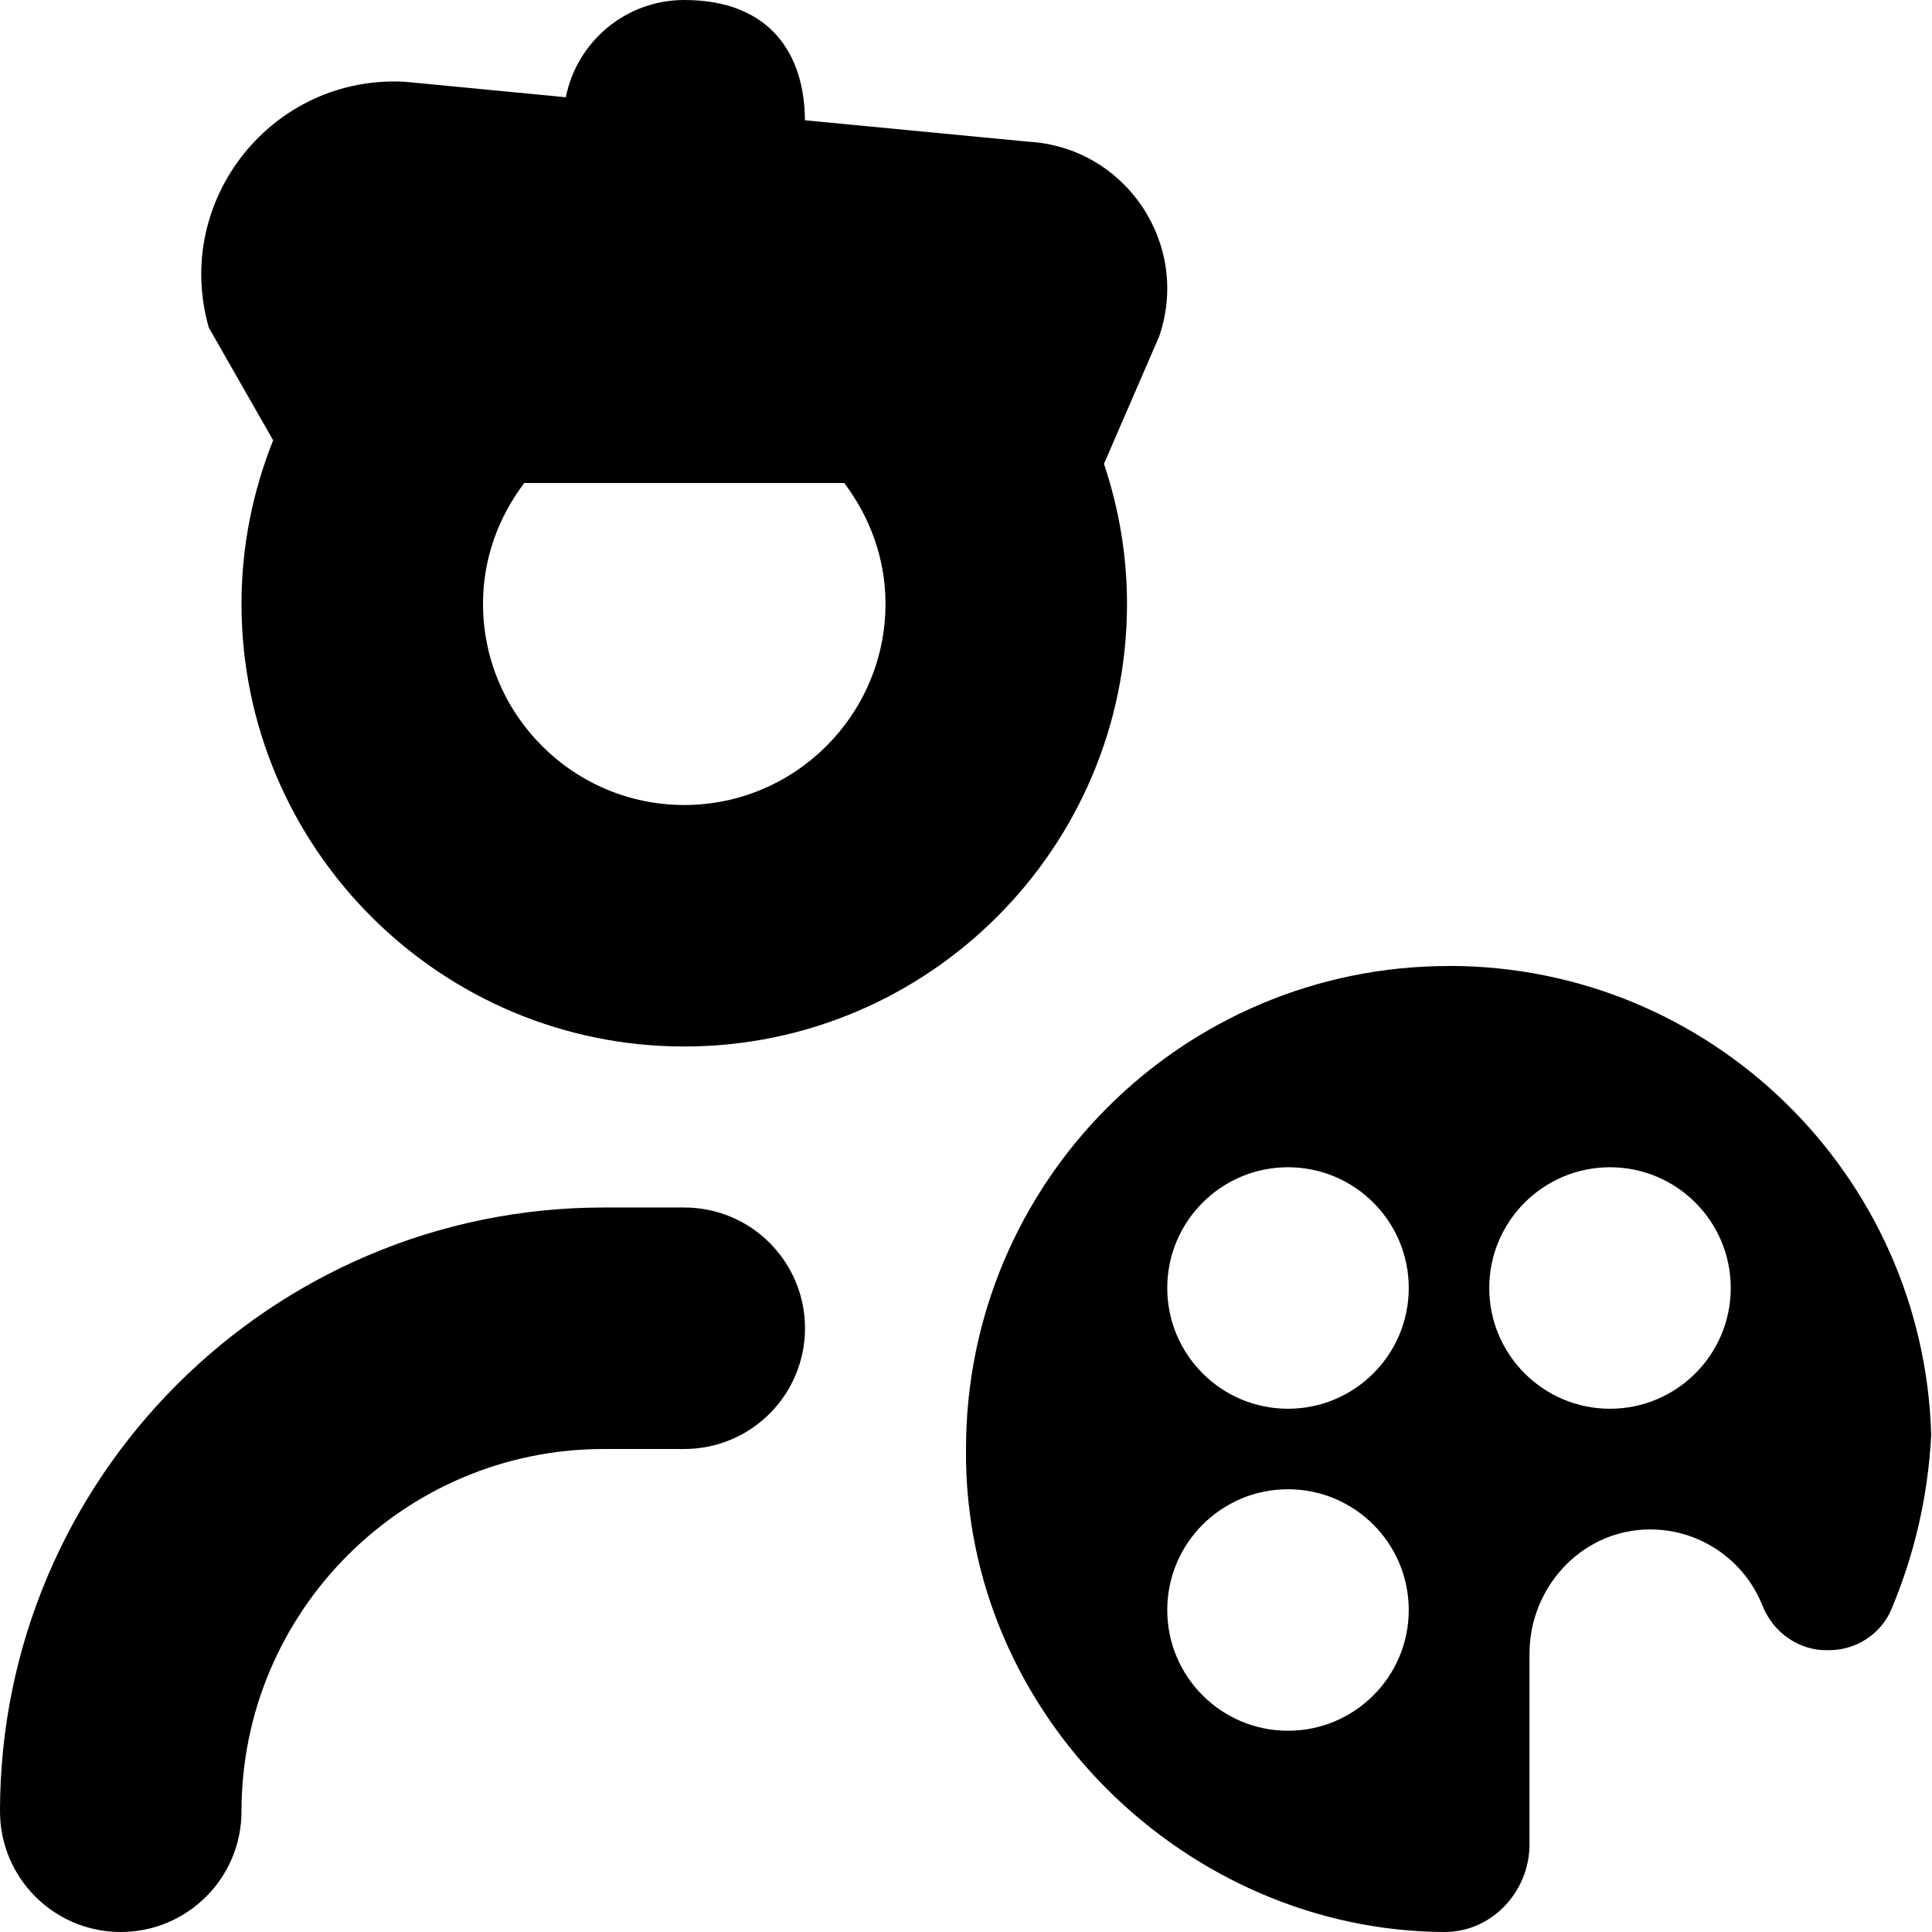 <svg id="Layer_1" viewBox="0 0 24 24" xmlns="http://www.w3.org/2000/svg" data-name="Layer 1"><path d="m3.393 5.47c-.251.629-.393 1.313-.393 2.03 0 3.033 2.467 5.5 5.5 5.5s5.5-2.467 5.5-5.5c0-.608-.103-1.191-.286-1.738l.686-1.584c.393-1.146-.418-2.351-1.628-2.418l-2.773-.266c-.004-.826-.435-1.494-1.499-1.494-.729 0-1.335.52-1.471 1.208l-1.996-.192c-1.647-.091-2.892 1.468-2.439 3.054l.799 1.399zm5.107 4.53c-1.378 0-2.5-1.122-2.5-2.5 0-.565.195-1.081.513-1.5h3.974c.317.419.513.935.513 1.5 0 1.378-1.122 2.5-2.5 2.5zm9.5 2c-3.314 0-6 2.686-6 6-.033 3.306 2.749 5.985 5.941 6 .589.003 1.059-.5 1.059-1.089v-2.369c0-.808.621-1.503 1.427-1.541.663-.031 1.237.368 1.466.942.135.341.461.57.828.556.337 0 .646-.2.776-.511.282-.672.455-1.401.493-2.166-.094-3.231-2.737-5.823-5.991-5.823zm-2 9.5c-.828 0-1.5-.672-1.5-1.5s.672-1.5 1.5-1.5 1.5.672 1.5 1.5-.672 1.5-1.5 1.5zm0-4c-.828 0-1.5-.672-1.5-1.5s.672-1.5 1.5-1.5 1.5.672 1.5 1.5-.672 1.5-1.5 1.5zm4 0c-.828 0-1.5-.672-1.5-1.5s.672-1.5 1.5-1.5 1.5.672 1.5 1.5-.672 1.5-1.5 1.5zm-10-1c0 .828-.671 1.5-1.5 1.5h-1c-2.481 0-4.5 2.019-4.5 4.5 0 .828-.671 1.5-1.5 1.5s-1.5-.672-1.5-1.5c0-4.136 3.364-7.5 7.5-7.5h1c.829 0 1.5.672 1.5 1.5z"/></svg>